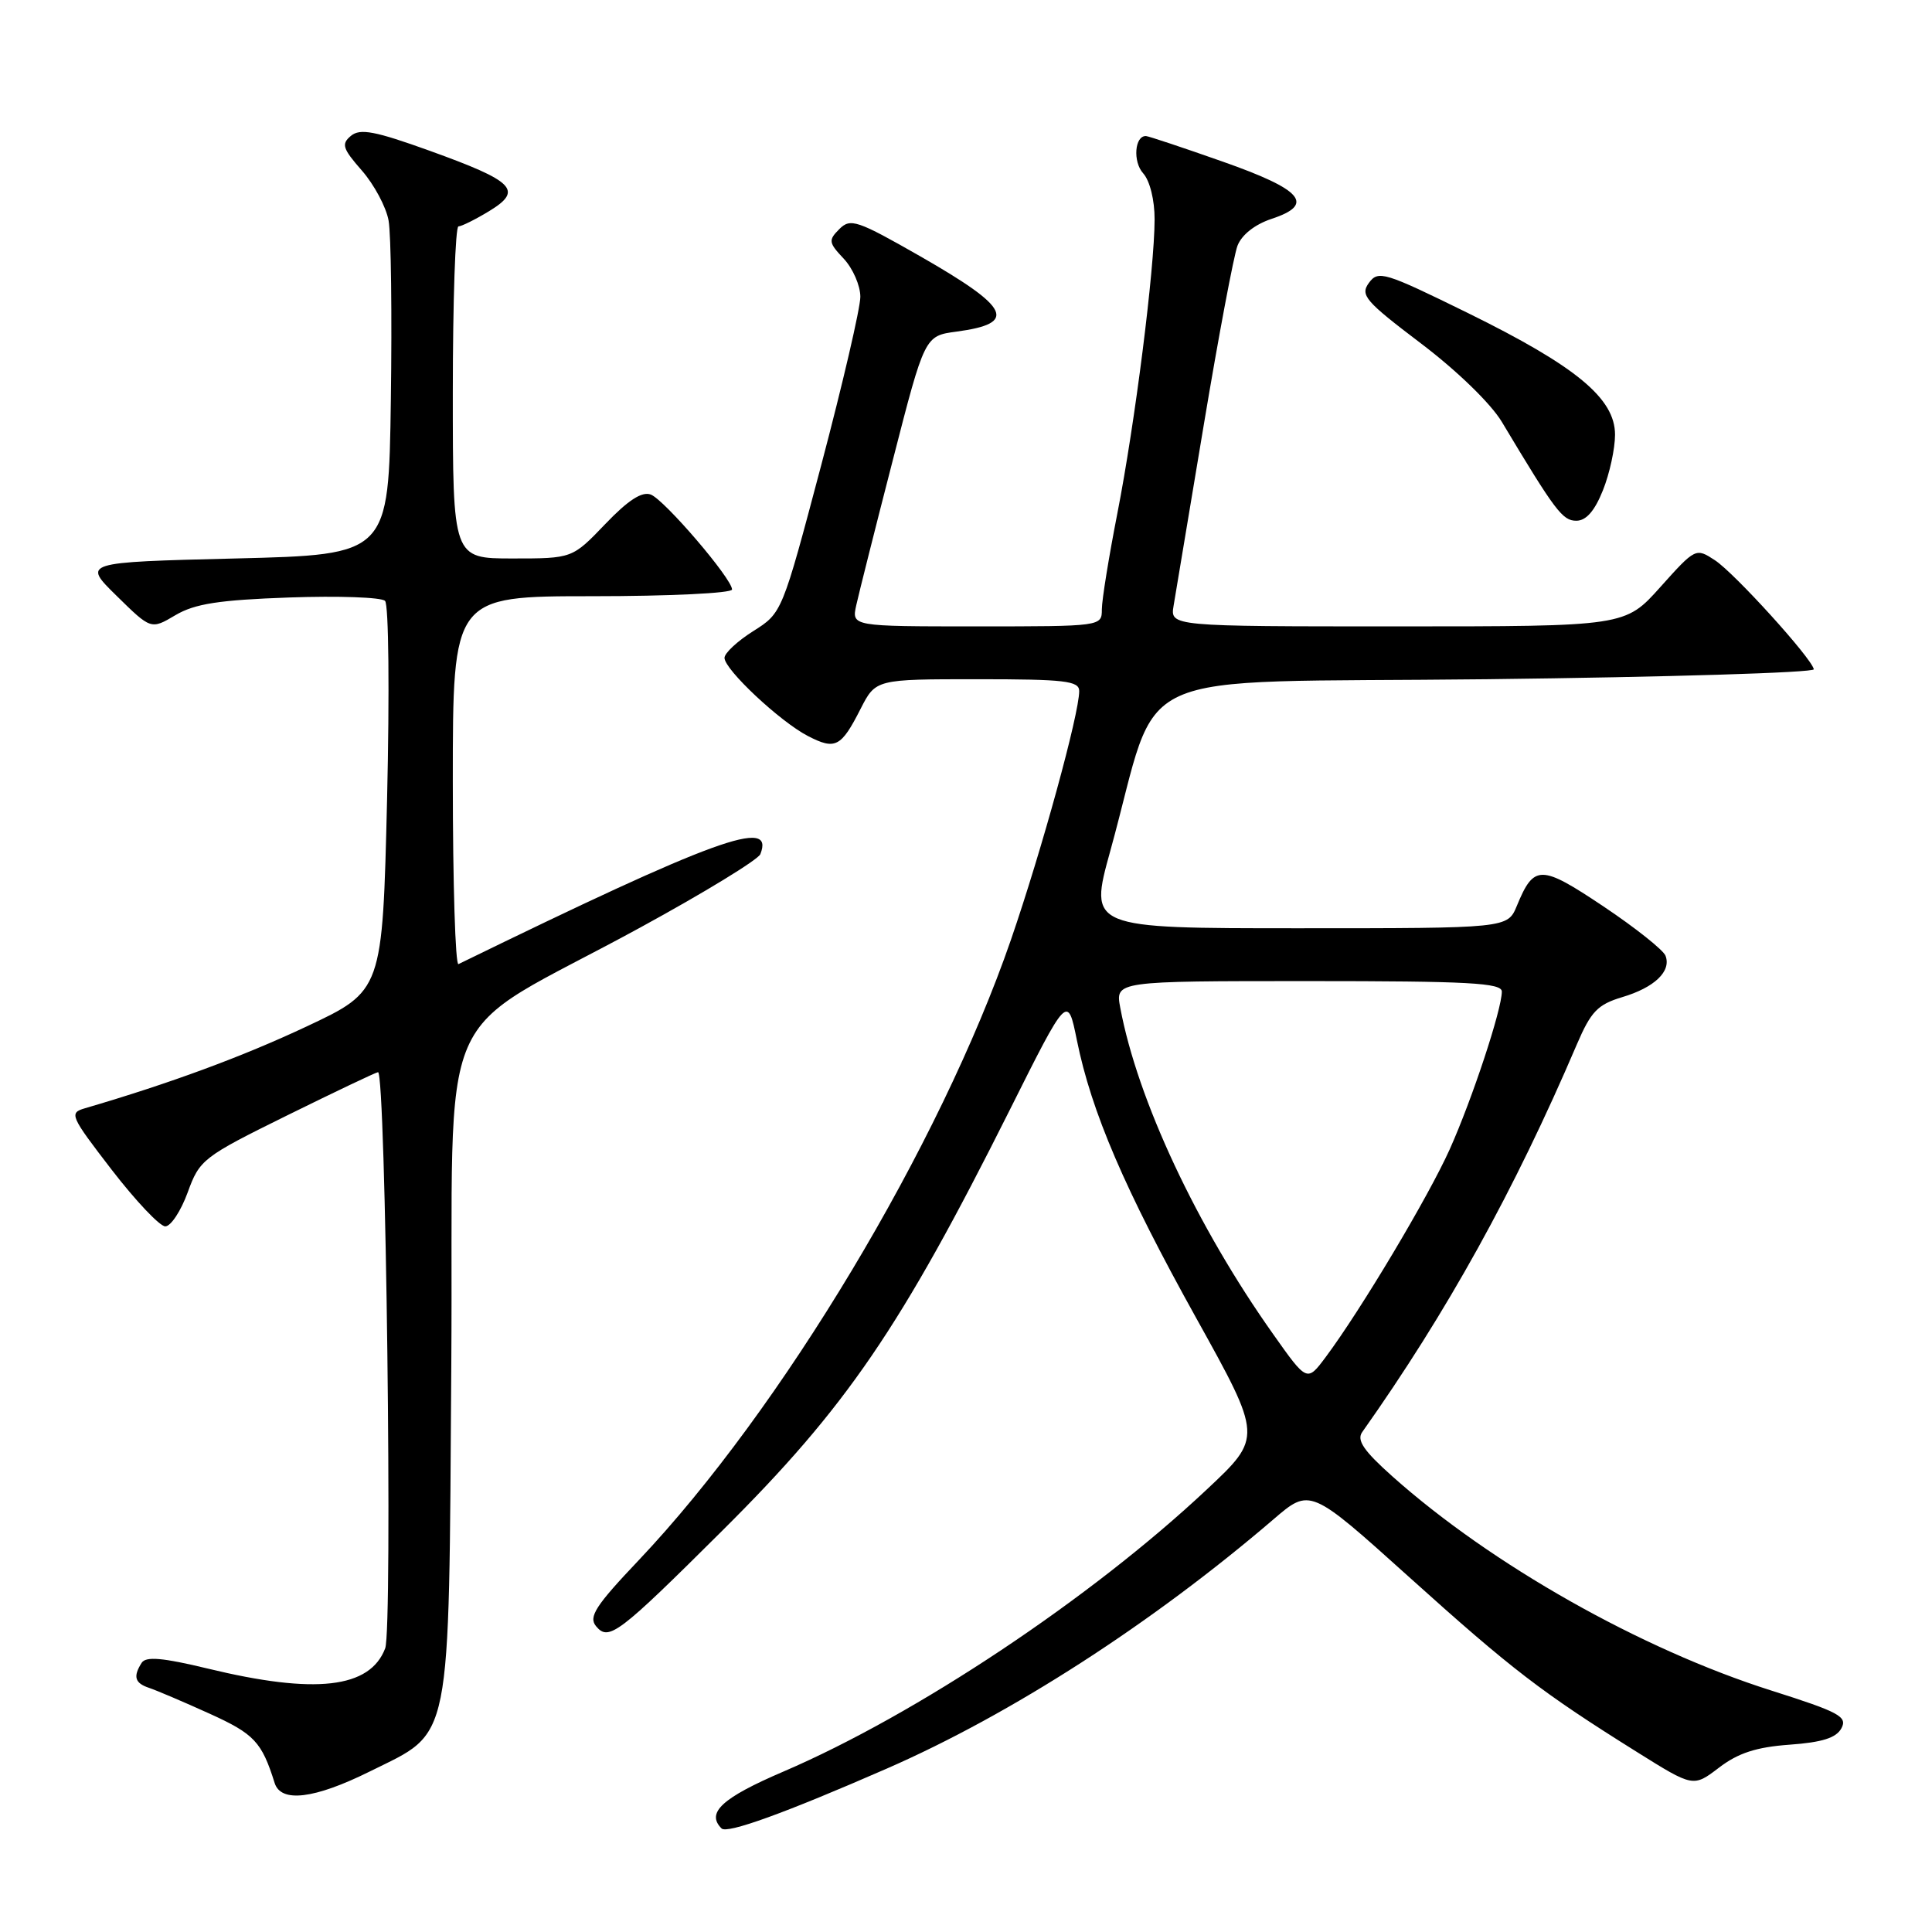 <?xml version="1.0" encoding="UTF-8" standalone="no"?>
<!DOCTYPE svg PUBLIC "-//W3C//DTD SVG 1.1//EN" "http://www.w3.org/Graphics/SVG/1.1/DTD/svg11.dtd" >
<svg xmlns="http://www.w3.org/2000/svg" xmlns:xlink="http://www.w3.org/1999/xlink" version="1.1" viewBox="0 0 256 256">
 <g >
 <path fill="currentColor"
d=" M 117.50 234.35 C 134.00 227.14 152.65 215.11 168.73 201.33 C 173.59 197.15 173.59 197.15 186.74 208.99 C 200.32 221.22 204.26 224.24 216.92 232.16 C 224.37 236.82 224.37 236.82 227.78 234.22 C 230.32 232.28 232.72 231.50 237.13 231.18 C 241.46 230.87 243.31 230.28 244.00 229.00 C 244.82 227.46 243.70 226.86 234.72 224.01 C 217.43 218.53 197.62 207.33 184.50 195.63 C 180.69 192.23 179.74 190.83 180.50 189.76 C 191.72 173.90 200.65 157.79 208.94 138.39 C 210.81 134.03 211.69 133.11 214.94 132.13 C 219.24 130.85 221.48 128.70 220.69 126.64 C 220.40 125.88 216.69 122.93 212.46 120.10 C 204.14 114.54 203.26 114.53 200.99 120.03 C 199.76 123.00 199.76 123.00 172.02 123.00 C 144.28 123.00 144.28 123.00 147.12 112.75 C 154.02 87.81 147.97 90.56 197.06 90.00 C 220.95 89.72 240.43 89.13 240.34 88.68 C 240.04 87.19 229.83 75.93 227.23 74.23 C 224.71 72.58 224.65 72.60 220.01 77.78 C 215.34 83.00 215.34 83.00 185.20 83.00 C 155.05 83.00 155.05 83.00 155.51 80.25 C 155.77 78.74 157.57 67.92 159.52 56.22 C 161.47 44.52 163.48 33.88 163.97 32.57 C 164.53 31.11 166.27 29.74 168.49 29.00 C 174.28 27.09 172.61 25.14 162.00 21.41 C 156.78 19.57 152.21 18.05 151.86 18.03 C 150.35 17.95 150.08 21.43 151.48 22.97 C 152.36 23.95 153.00 26.51 152.99 29.08 C 152.98 35.68 150.39 56.09 148.06 68.00 C 146.93 73.78 146.00 79.51 146.00 80.75 C 146.00 82.99 145.95 83.00 129.42 83.00 C 112.84 83.00 112.84 83.00 113.46 80.19 C 113.80 78.65 115.98 69.98 118.31 60.94 C 122.53 44.50 122.53 44.50 126.75 43.94 C 134.86 42.85 133.88 40.80 121.99 33.99 C 113.57 29.18 112.69 28.88 111.22 30.35 C 109.74 31.83 109.79 32.15 111.81 34.29 C 113.01 35.58 114.00 37.84 114.00 39.33 C 114.00 40.81 111.67 50.84 108.82 61.62 C 103.63 81.21 103.63 81.21 99.82 83.62 C 97.72 84.94 96.00 86.54 96.00 87.17 C 96.00 88.72 103.36 95.62 107.06 97.53 C 110.68 99.40 111.45 99.01 114.03 93.93 C 116.04 90.00 116.04 90.00 129.52 90.00 C 141.10 90.00 143.00 90.22 143.00 91.57 C 143.00 94.60 138.04 112.66 133.96 124.51 C 124.57 151.72 103.56 186.75 84.63 206.74 C 78.90 212.78 77.96 214.24 78.98 215.48 C 80.66 217.50 81.89 216.57 95.76 202.77 C 112.15 186.47 119.35 175.93 133.77 147.13 C 141.46 131.76 141.46 131.76 142.69 137.82 C 144.61 147.32 149.02 157.58 158.51 174.66 C 167.28 190.45 167.28 190.45 159.89 197.38 C 144.54 211.79 121.41 227.19 103.79 234.75 C 95.67 238.23 93.53 240.20 95.61 242.28 C 96.35 243.02 104.07 240.22 117.50 234.35 Z  M 49.00 234.73 C 59.99 229.27 59.45 231.96 59.80 180.82 C 60.14 130.65 56.88 138.18 84.86 122.89 C 93.31 118.28 100.46 113.91 100.75 113.18 C 102.69 108.26 94.77 111.15 60.75 127.75 C 60.34 127.95 60.00 117.07 60.00 103.56 C 60.00 79.00 60.00 79.00 78.50 79.00 C 88.67 79.00 97.00 78.60 97.00 78.11 C 97.00 76.68 88.05 66.23 86.23 65.53 C 85.06 65.09 83.23 66.27 80.19 69.45 C 75.83 74.00 75.83 74.00 67.91 74.00 C 60.00 74.00 60.00 74.00 60.00 52.00 C 60.00 39.90 60.34 30.00 60.75 30.00 C 61.16 29.99 63.00 29.08 64.84 27.96 C 69.34 25.21 68.17 24.03 56.97 19.99 C 49.67 17.36 47.72 16.99 46.50 18.00 C 45.20 19.08 45.39 19.68 47.95 22.60 C 49.57 24.45 51.17 27.43 51.49 29.23 C 51.82 31.03 51.95 41.72 51.79 53.00 C 51.50 73.50 51.50 73.50 31.21 74.00 C 10.91 74.50 10.91 74.50 15.46 78.96 C 20.01 83.43 20.01 83.43 23.25 81.51 C 25.81 80.00 29.00 79.50 38.32 79.17 C 44.83 78.94 50.54 79.14 51.02 79.62 C 51.51 80.11 51.62 91.81 51.29 105.90 C 50.68 131.29 50.68 131.29 40.59 136.03 C 32.10 140.02 22.59 143.53 11.26 146.85 C 9.13 147.47 9.29 147.84 14.80 155.00 C 17.98 159.12 21.17 162.50 21.90 162.50 C 22.63 162.50 23.97 160.47 24.87 158.00 C 26.45 153.65 26.88 153.31 38.00 147.82 C 44.33 144.70 49.76 142.11 50.09 142.07 C 51.12 141.95 52.04 215.76 51.04 218.41 C 49.02 223.72 41.79 224.55 27.51 221.09 C 21.55 219.65 19.33 219.46 18.77 220.33 C 17.61 222.16 17.86 223.02 19.75 223.65 C 20.71 223.97 24.31 225.50 27.75 227.06 C 33.69 229.75 34.68 230.80 36.39 236.25 C 37.22 238.91 41.64 238.38 49.00 234.73 Z  M 212.39 64.98 C 213.28 62.77 214.00 59.45 214.00 57.60 C 214.00 52.79 208.86 48.54 194.51 41.48 C 183.43 36.04 182.63 35.79 181.39 37.48 C 180.20 39.11 180.89 39.90 188.29 45.51 C 193.07 49.13 197.54 53.47 199.00 55.90 C 206.09 67.74 207.04 69.00 208.87 69.00 C 210.17 69.00 211.30 67.71 212.39 64.98 Z  M 168.72 176.81 C 158.59 162.52 150.73 145.76 148.44 133.53 C 147.78 130.00 147.78 130.00 173.39 130.00 C 194.63 130.00 199.00 130.24 199.00 131.39 C 199.00 133.77 195.07 145.65 192.10 152.28 C 189.27 158.58 180.33 173.56 175.67 179.81 C 173.19 183.13 173.19 183.13 168.72 176.81 Z "/>
</g>
</svg>